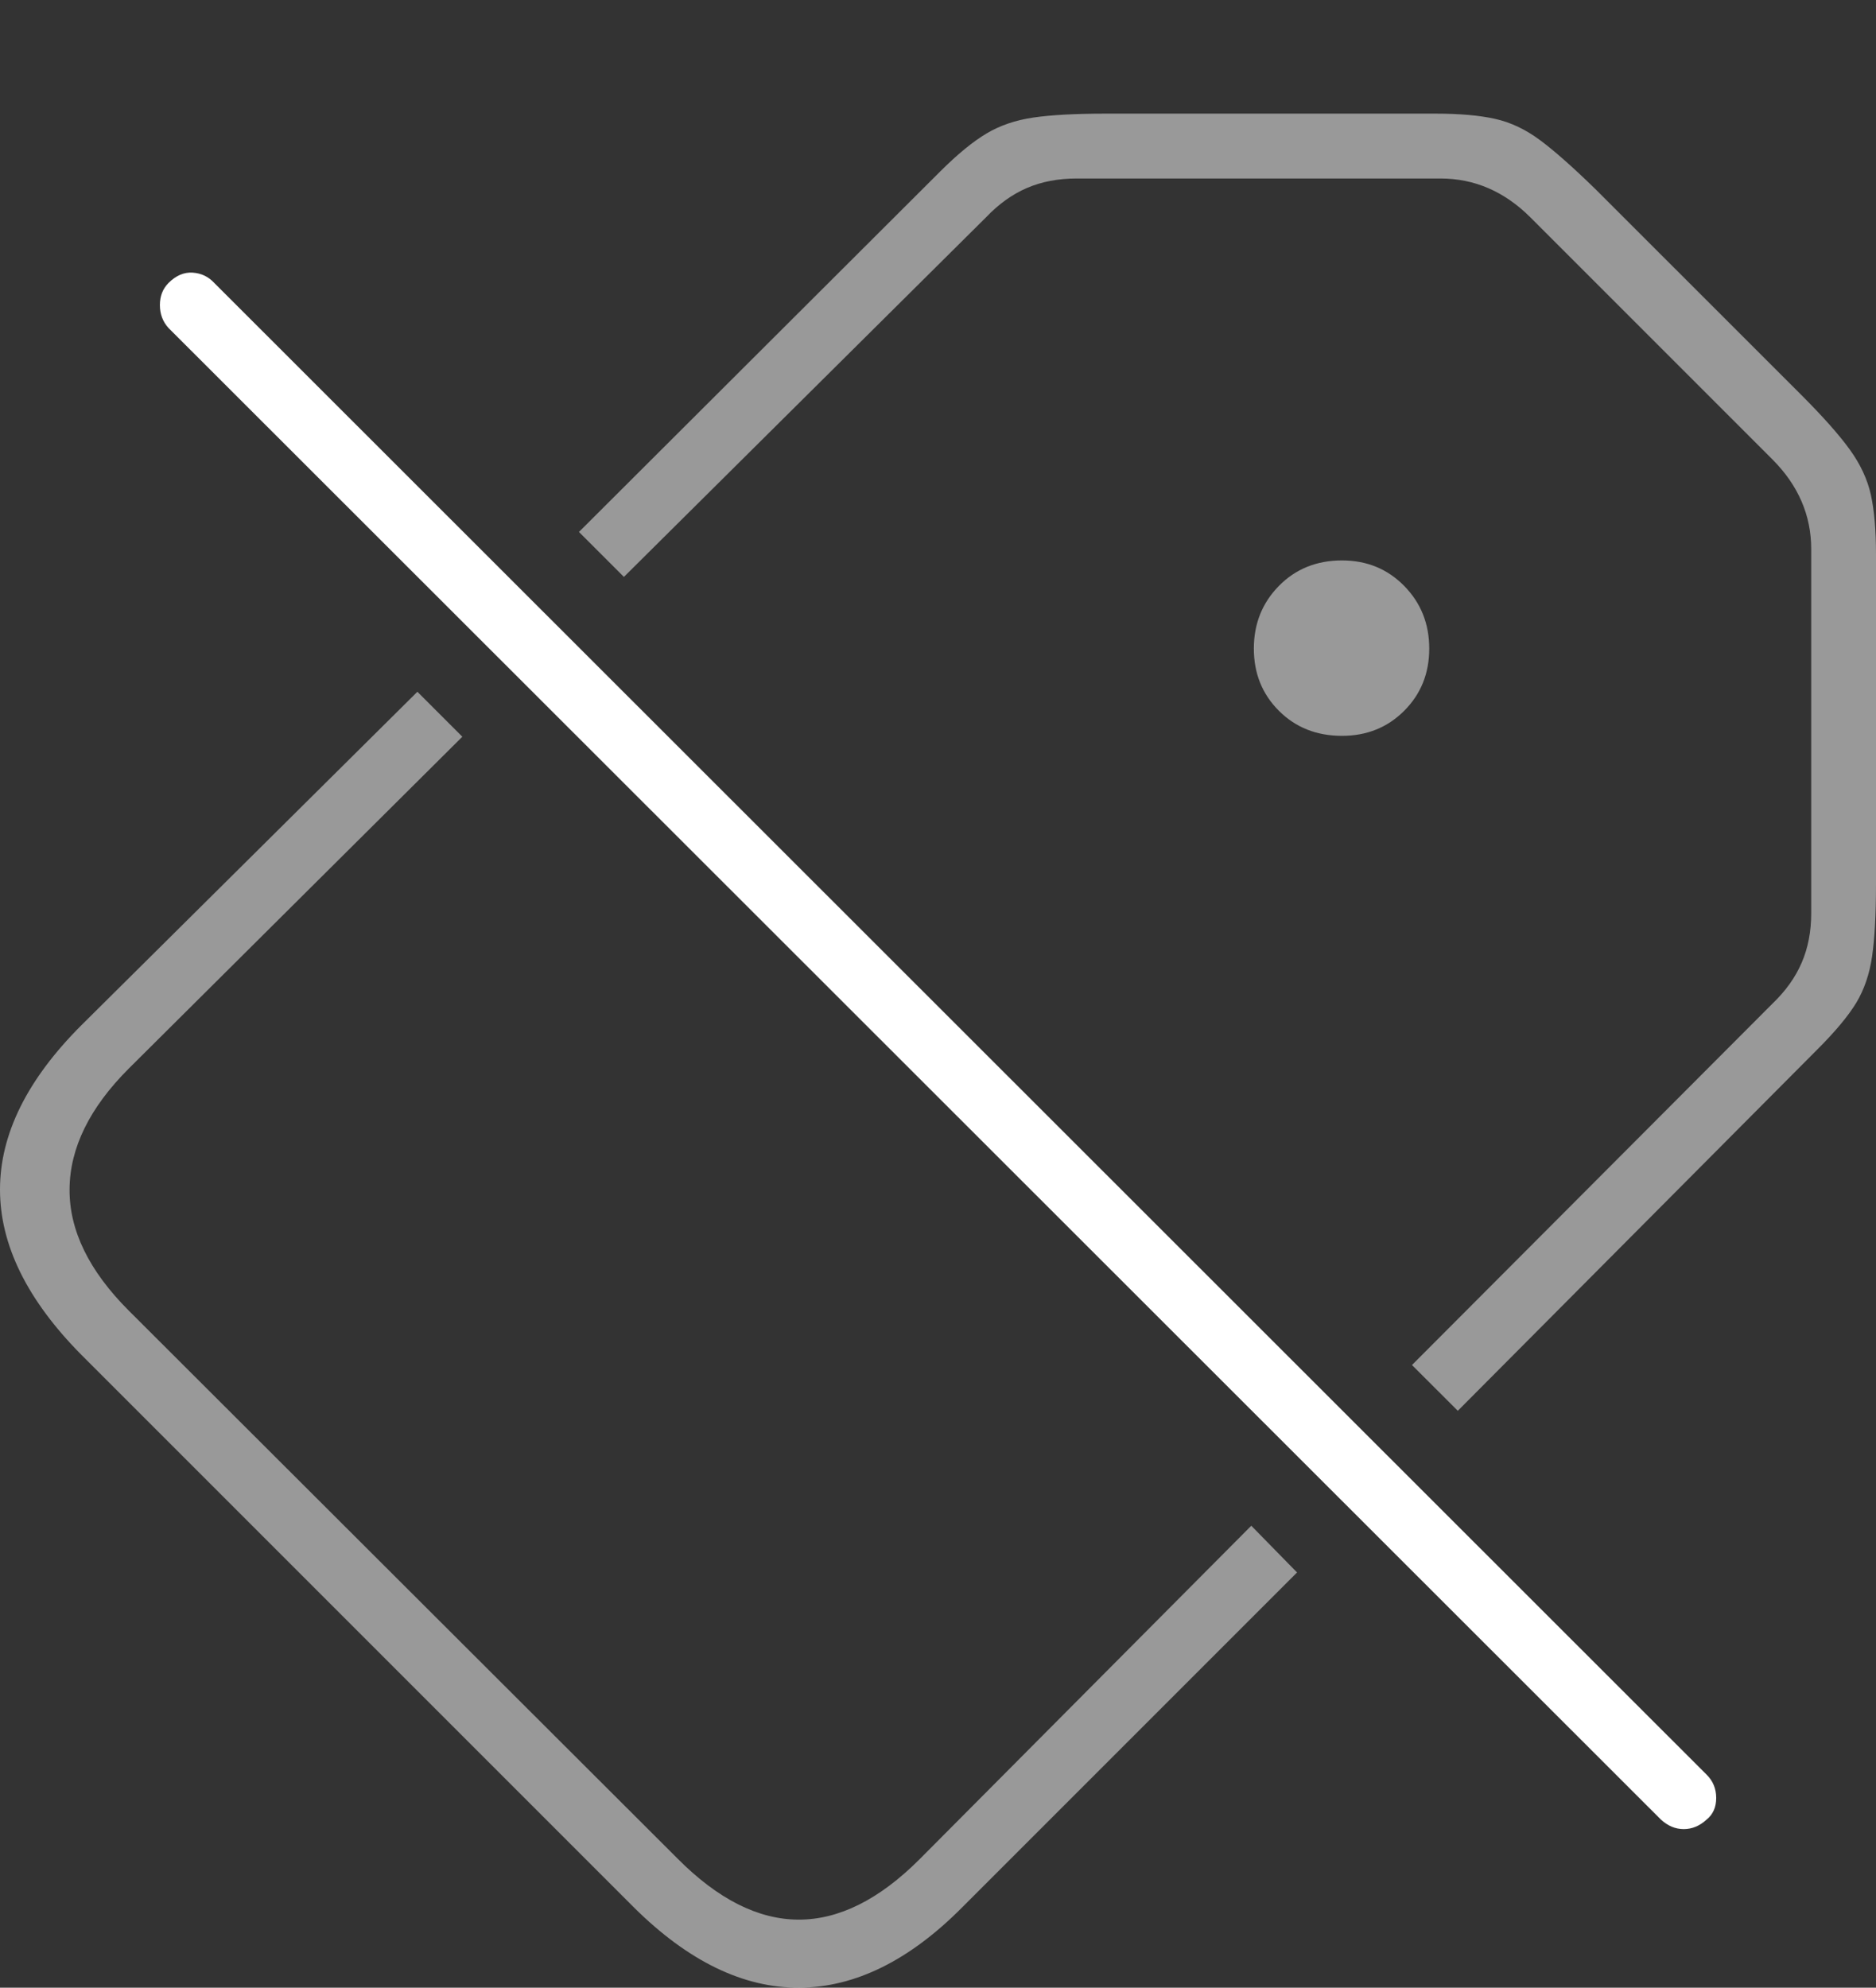 <?xml version="1.0" encoding="UTF-8"?>
<!--Generator: Apple Native CoreSVG 175-->
<!DOCTYPE svg
PUBLIC "-//W3C//DTD SVG 1.1//EN"
       "http://www.w3.org/Graphics/SVG/1.1/DTD/svg11.dtd">
<svg version="1.1" xmlns="http://www.w3.org/2000/svg" xmlns:xlink="http://www.w3.org/1999/xlink" width="21.201" height="22.461">
 <rect width="100%" height="100%" fill="#333333" stroke="none"/>
 <g>
  <rect height="22.461" opacity="0" width="21.201" x="0" y="0"/>
  <path d="M14.658 17.769L14.141 17.241L10.391 21.011Q9.023 22.378 7.656 21.001L1.455 14.81Q0.781 14.136 0.786 13.438Q0.791 12.739 1.455 12.075L5.225 8.325L4.717 7.817L0.918 11.587Q0 12.505 0 13.442Q0 14.38 0.918 15.308L7.168 21.558Q8.086 22.466 9.033 22.461Q9.98 22.456 10.879 21.548ZM15.957 15.425L16.475 15.942L20.537 11.86Q20.84 11.558 20.977 11.333Q21.113 11.108 21.157 10.806Q21.201 10.503 21.201 9.985L21.201 6.265Q21.201 5.855 21.143 5.591Q21.084 5.327 20.903 5.078Q20.723 4.829 20.352 4.458L18.027 2.134Q17.646 1.763 17.402 1.582Q17.158 1.401 16.895 1.343Q16.631 1.284 16.221 1.284L12.5 1.284Q11.982 1.284 11.68 1.328Q11.377 1.372 11.148 1.509Q10.918 1.646 10.625 1.938L6.543 6.011L7.051 6.519L11.143 2.456Q11.357 2.231 11.606 2.124Q11.855 2.017 12.168 2.017L16.279 2.017Q16.855 2.017 17.295 2.456L20.029 5.19Q20.469 5.63 20.469 6.206L20.469 10.317Q20.469 10.63 20.361 10.879Q20.254 11.128 20.029 11.343ZM15.166 8.315Q15.586 8.315 15.869 8.032Q16.152 7.749 16.152 7.329Q16.152 6.909 15.869 6.621Q15.586 6.333 15.166 6.333Q14.736 6.333 14.453 6.621Q14.17 6.909 14.17 7.329Q14.17 7.749 14.453 8.032Q14.736 8.315 15.166 8.315Z" fill="rgba(255,255,255,0.5)"/>
  <path d="M18.77 20.561Q18.887 20.669 19.028 20.669Q19.17 20.669 19.287 20.561Q19.395 20.474 19.395 20.317Q19.395 20.161 19.287 20.054L2.422 3.198Q2.324 3.091 2.178 3.081Q2.031 3.071 1.904 3.198Q1.807 3.296 1.807 3.447Q1.807 3.599 1.904 3.706Z" fill="#ffffff"/>
 </g>
</svg>
